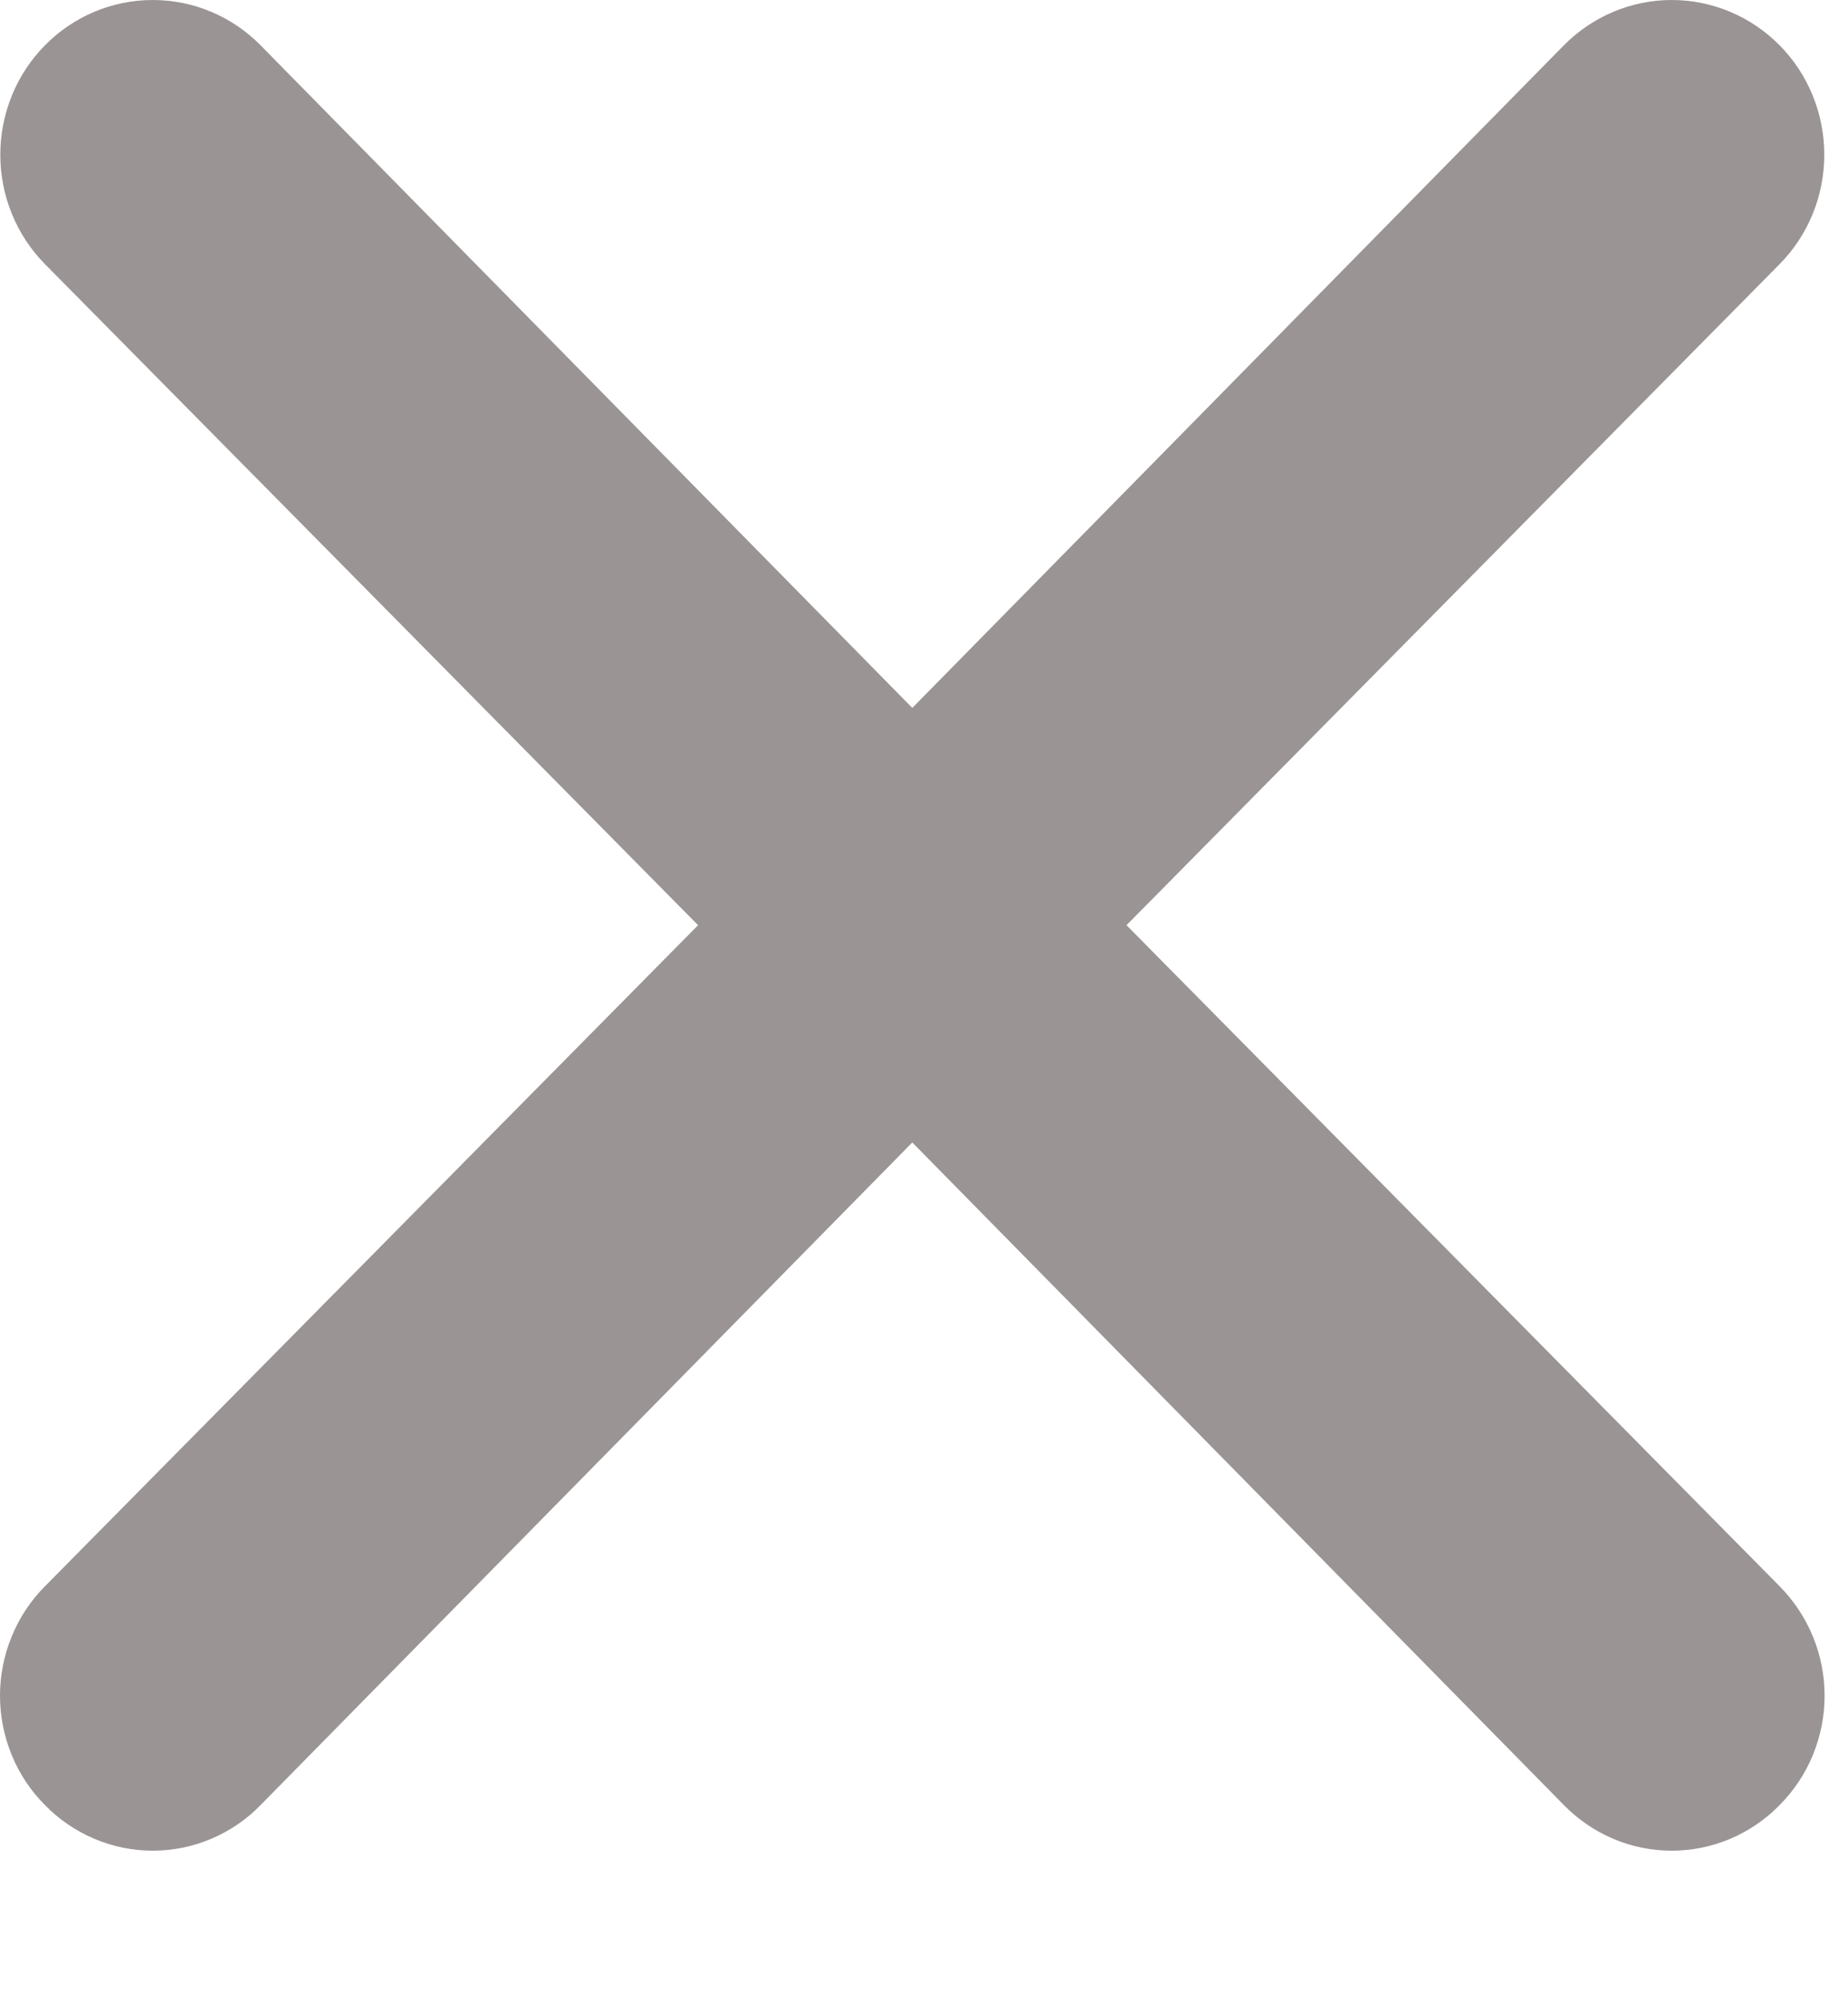 <svg width="12" height="13" viewBox="0 0 12 13" fill="none" xmlns="http://www.w3.org/2000/svg">
<path d="M7.315 6.004L11.556 1.714C11.742 1.526 11.846 1.27 11.846 1.004C11.846 0.738 11.742 0.482 11.556 0.294C11.37 0.106 11.118 0 10.855 0C10.593 0 10.341 0.106 10.155 0.294L5.924 4.594L1.692 0.294C1.507 0.106 1.255 -1.9841e-09 0.992 0C0.729 1.9841e-09 0.477 0.106 0.292 0.294C0.106 0.482 0.002 0.738 0.002 1.004C0.002 1.27 0.106 1.526 0.292 1.714L4.533 6.004L0.292 10.294C0.199 10.387 0.126 10.498 0.076 10.62C0.026 10.741 0 10.872 0 11.004C0 11.136 0.026 11.267 0.076 11.389C0.126 11.511 0.199 11.621 0.292 11.714C0.383 11.808 0.493 11.882 0.613 11.933C0.733 11.984 0.862 12.01 0.992 12.01C1.122 12.01 1.251 11.984 1.371 11.933C1.492 11.882 1.601 11.808 1.692 11.714L5.924 7.414L10.155 11.714C10.247 11.808 10.356 11.882 10.476 11.933C10.596 11.984 10.725 12.01 10.855 12.01C10.986 12.01 11.115 11.984 11.235 11.933C11.355 11.882 11.464 11.808 11.556 11.714C11.648 11.621 11.722 11.511 11.772 11.389C11.822 11.267 11.848 11.136 11.848 11.004C11.848 10.872 11.822 10.741 11.772 10.62C11.722 10.498 11.648 10.387 11.556 10.294L7.315 6.004Z" fill="#9A9494"/>
</svg>
